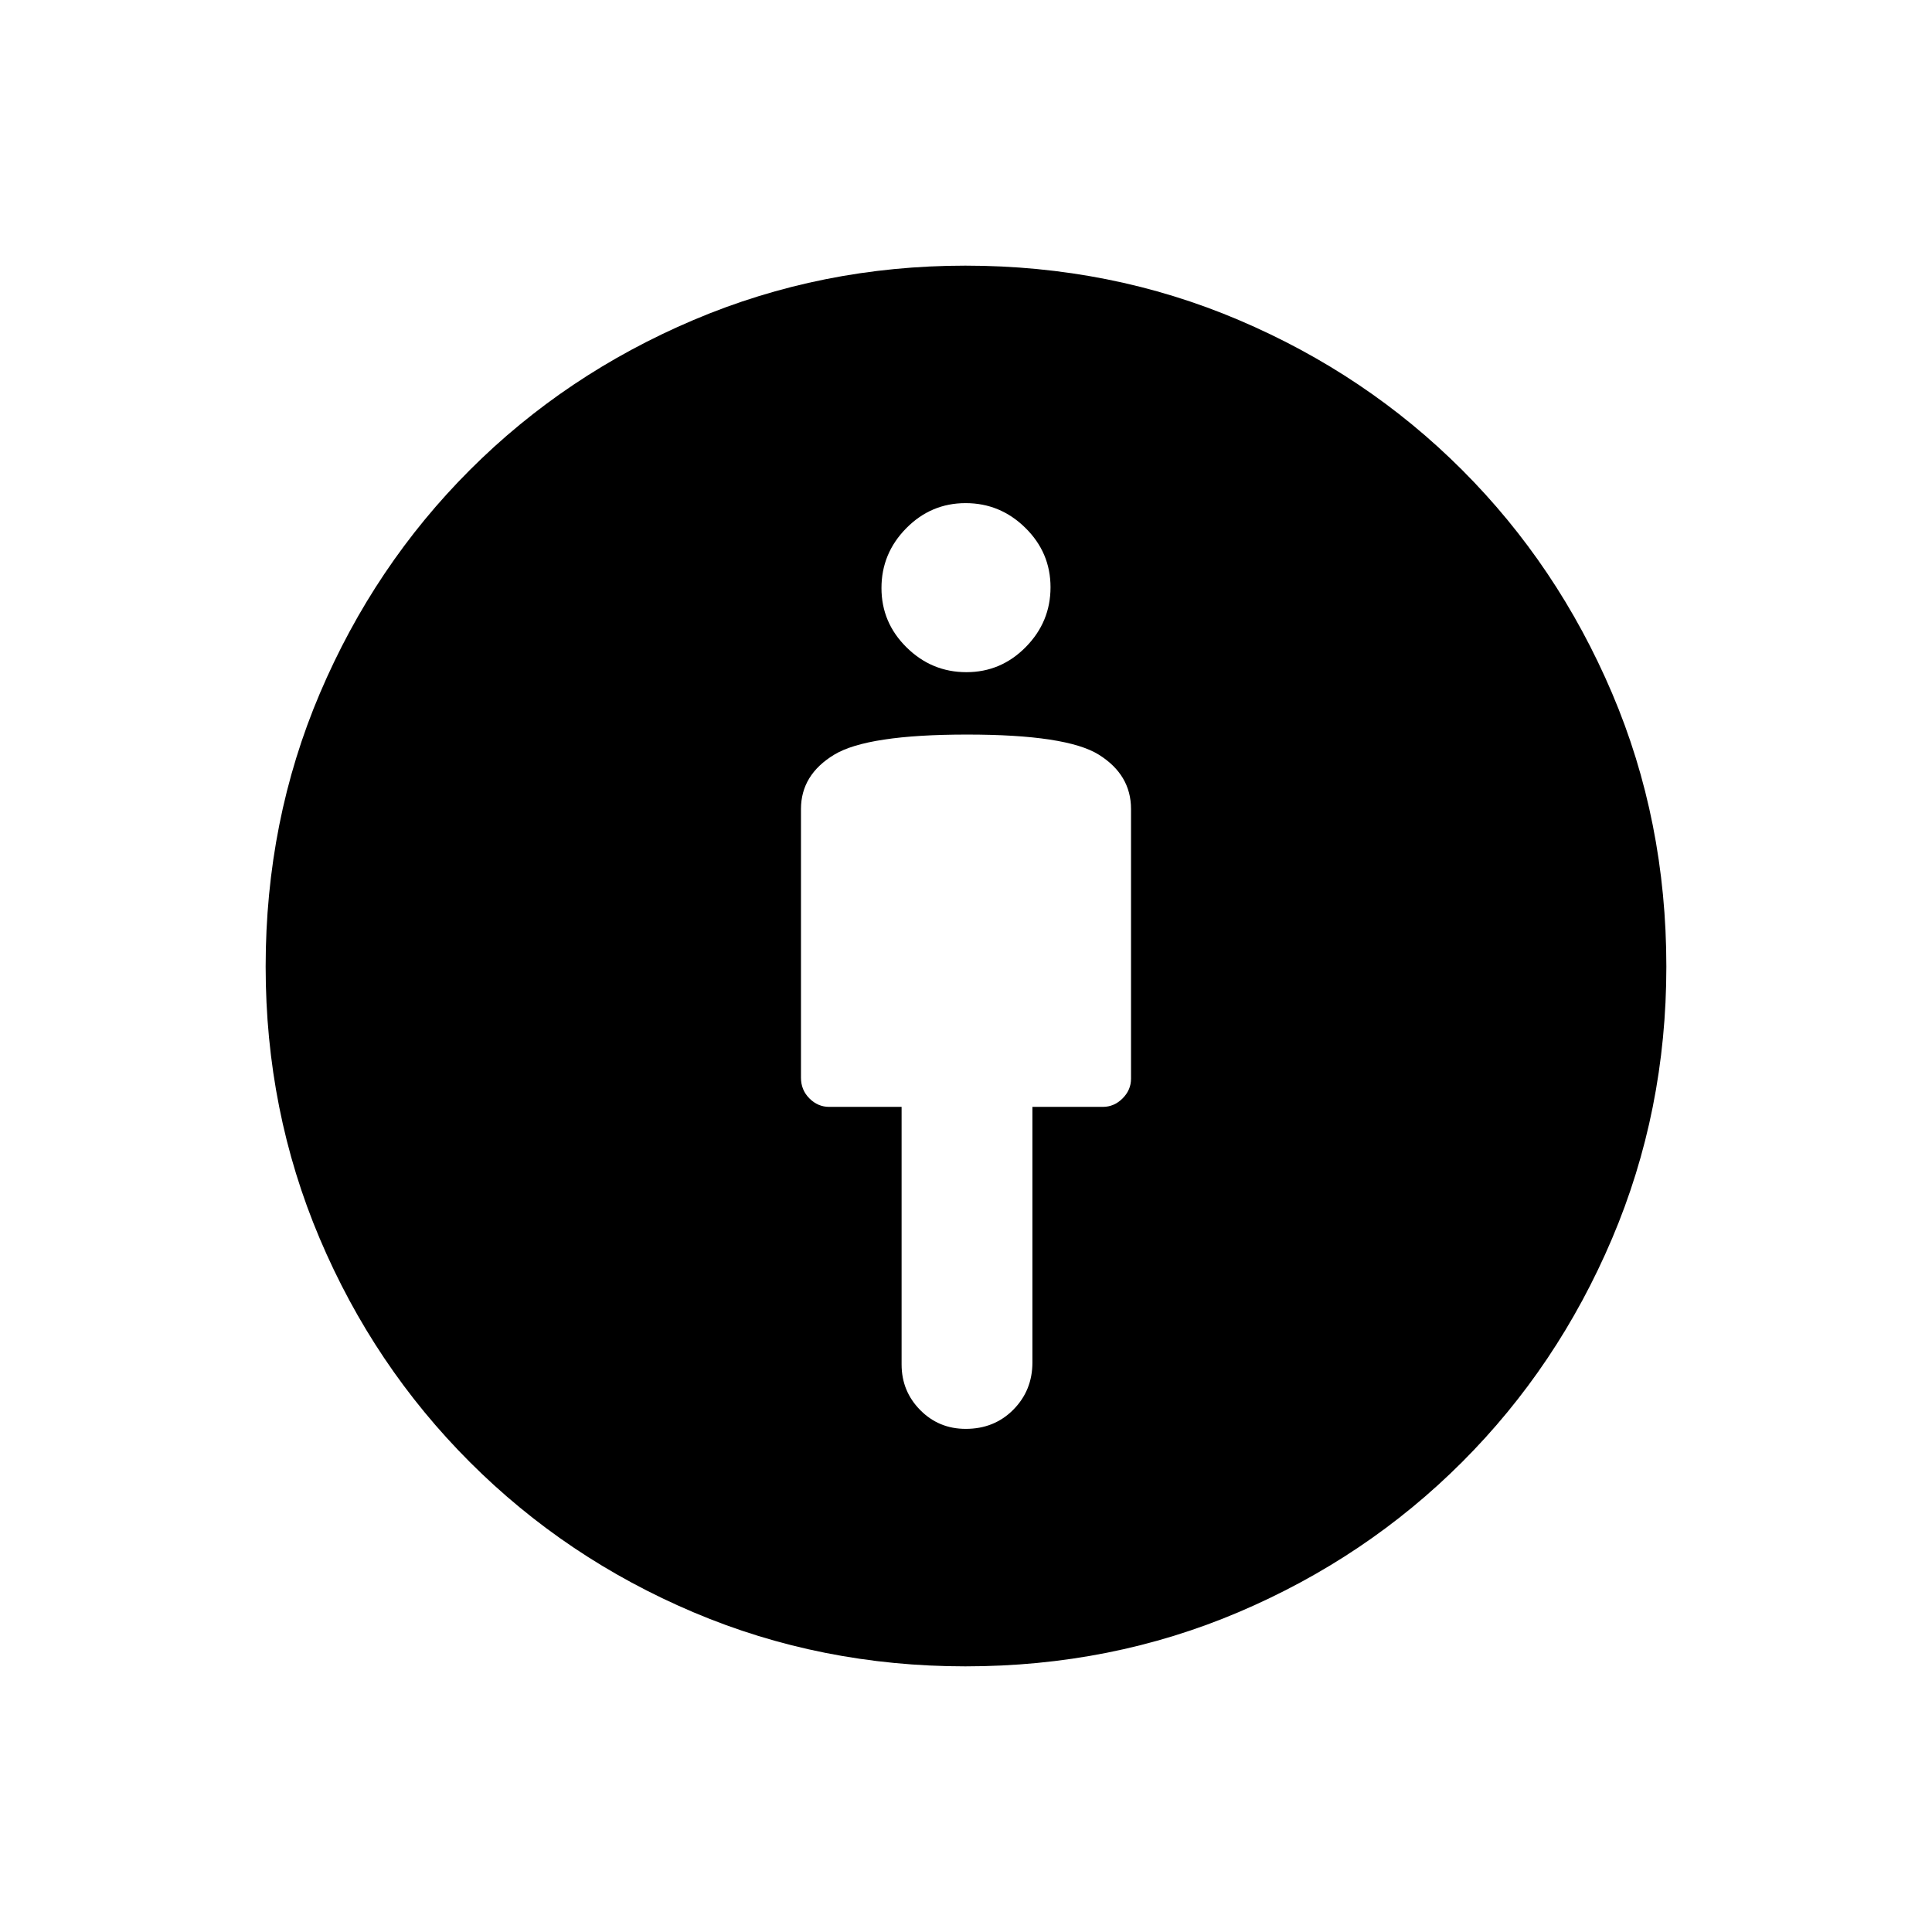 <svg xmlns="http://www.w3.org/2000/svg" height="48" viewBox="0 -960 960 960" width="48"><path d="M480.5-595q-49.5 0-66 10T398-558v133.53q0 6.07 4.2 10.27 4.2 4.2 9.8 4.2h36v128q0 13.28 9.24 22.64 9.25 9.36 22.63 9.36 14.23 0 23.68-9.57T513-283v-127h35q5.6 0 9.8-4.2 4.2-4.2 4.2-9.8v-134q0-17-16-27t-65.5-10Zm-.82 463q-71.68 0-135.04-26.84-63.36-26.84-111.16-74.64t-74.64-111.16Q132-408 132-479.68q0-72.56 27-135.94Q186-679 233.5-726.5 281-774 344.61-801t135.07-27q72.32 0 135.82 27t111 74.5Q774-679 801-615.62q27 63.38 27 135.94 0 71.68-27 135.18t-74.5 111Q679-186 615.62-159q-63.38 27-135.94 27Zm.51-494q17.21 0 29.51-12.49 12.3-12.48 12.3-29.7 0-17.21-12.49-29.51-12.48-12.3-29.7-12.3-17.21 0-29.51 12.49-12.3 12.48-12.3 29.7 0 17.21 12.49 29.51 12.48 12.3 29.7 12.3Z"/></svg>
